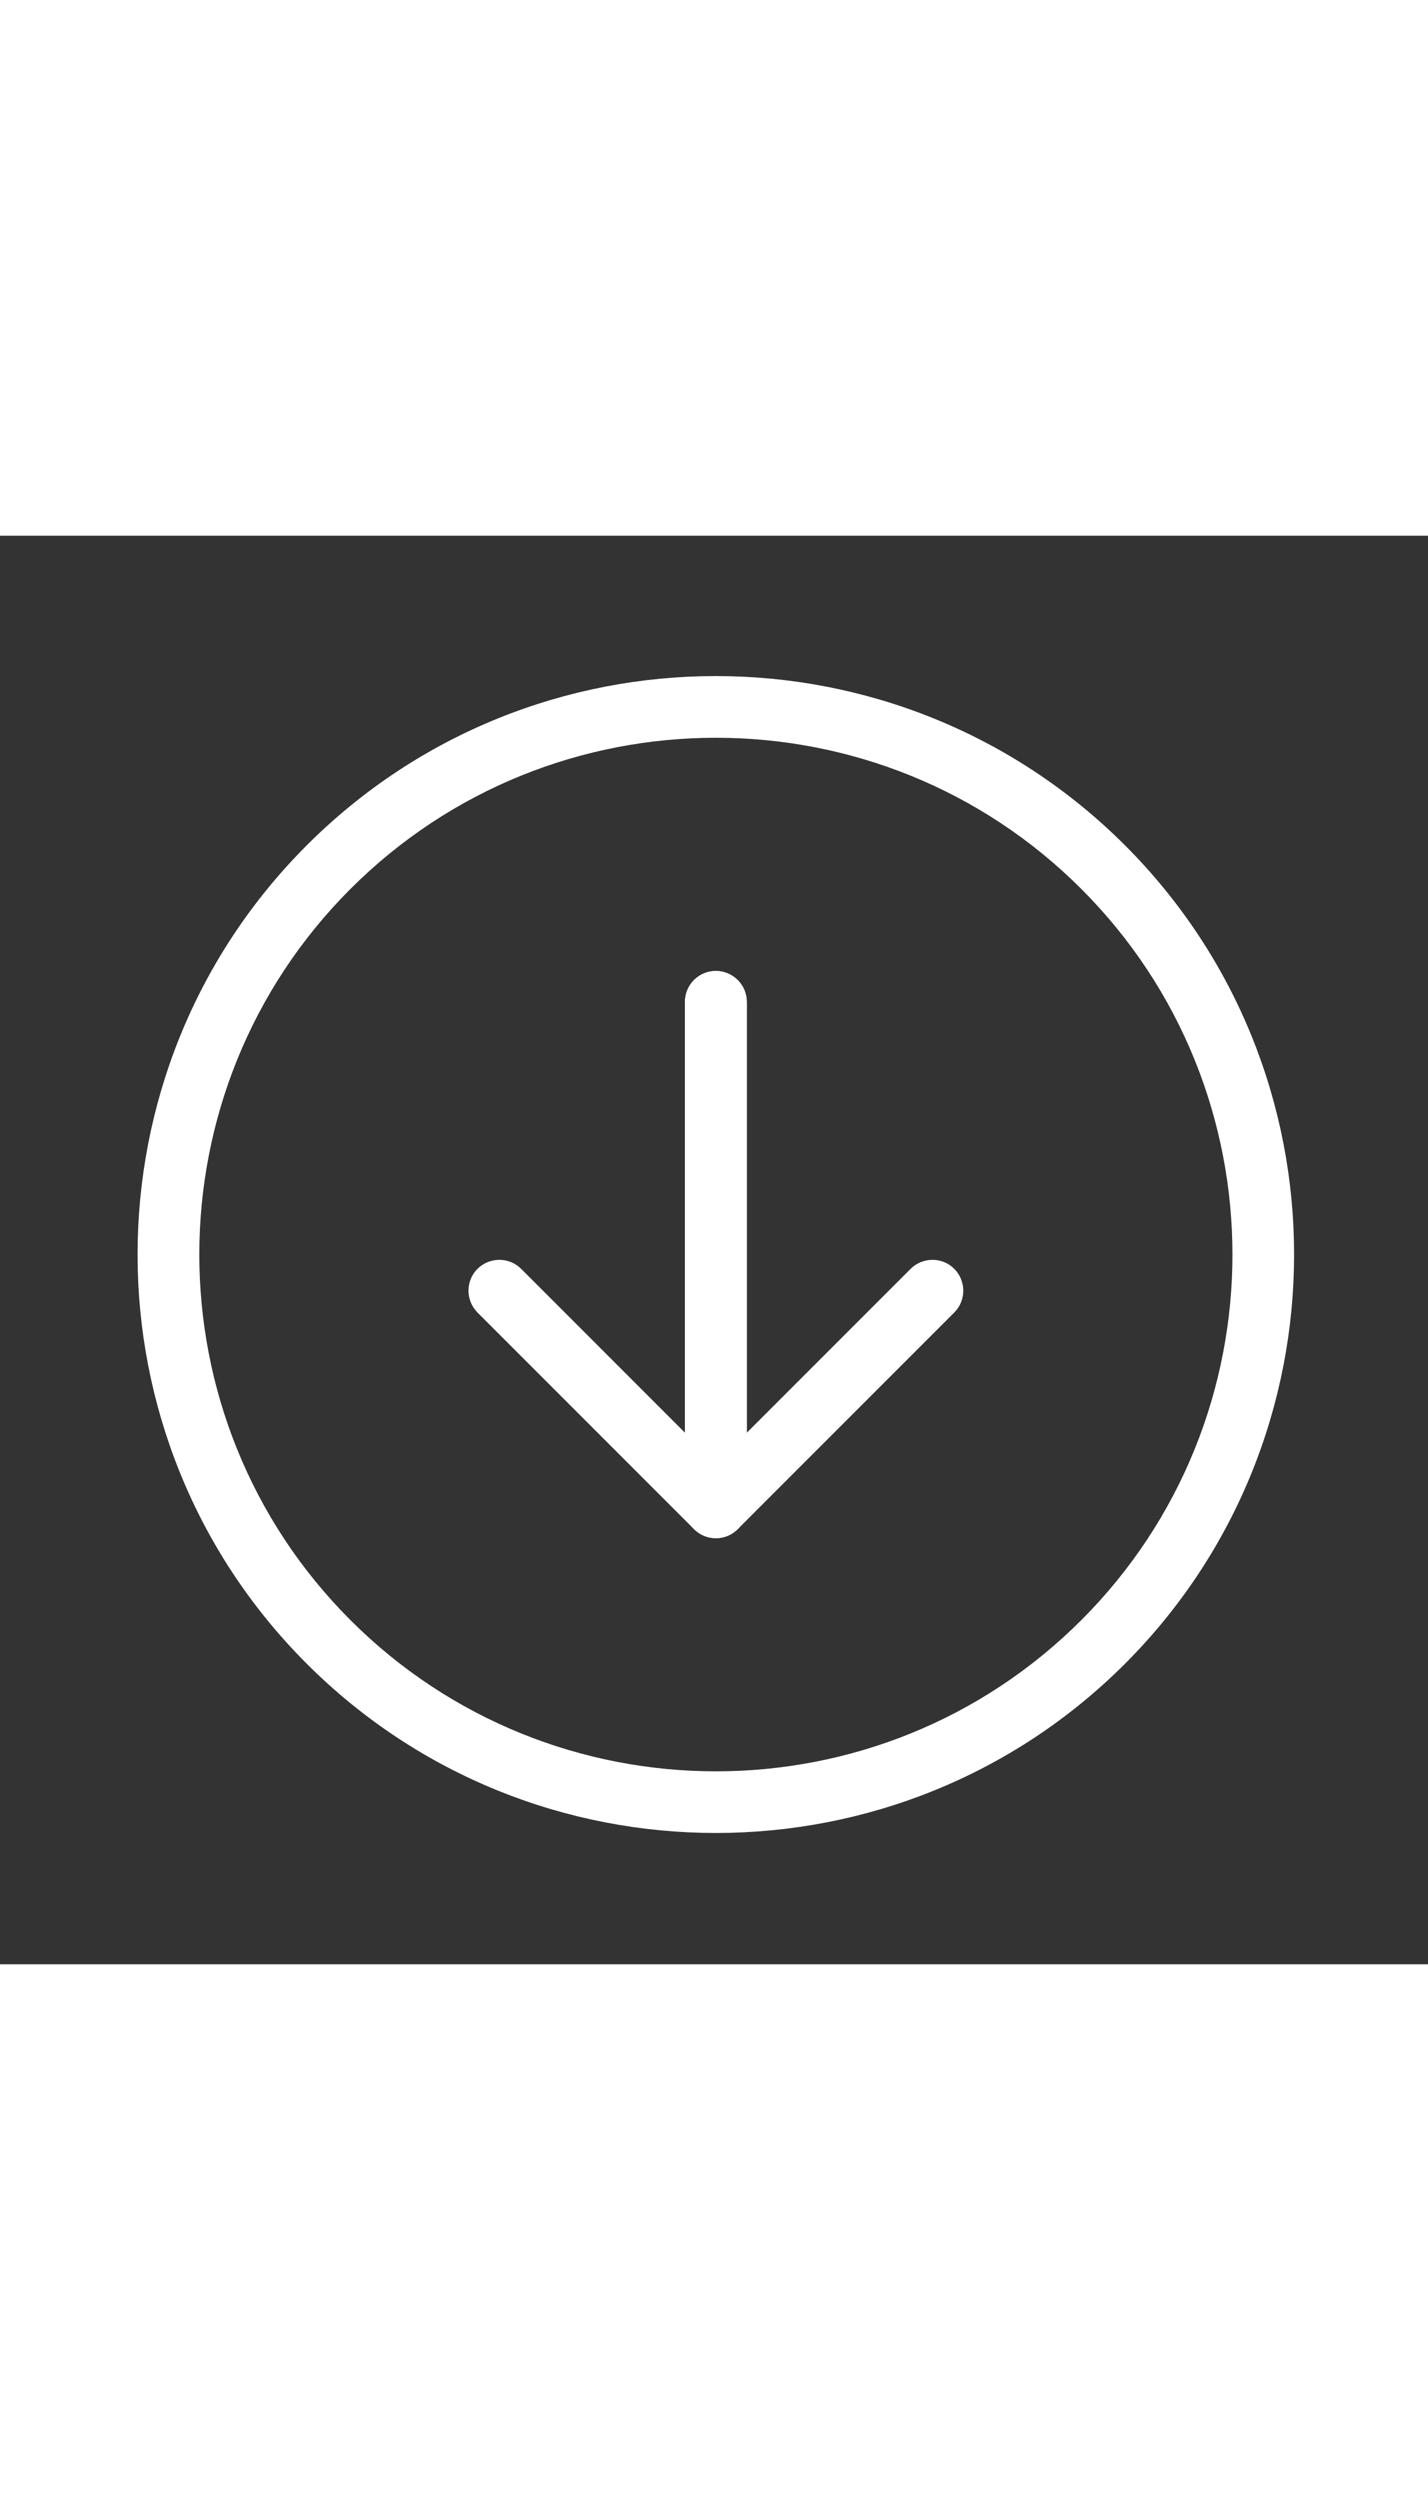 <?xml version="1.0" encoding="utf-8"?>
<!-- Generator: Adobe Illustrator 21.0.0, SVG Export Plug-In . SVG Version: 6.00 Build 0)  -->
<svg version="1.1" id="图层_1" xmlns="http://www.w3.org/2000/svg" xmlns:xlink="http://www.w3.org/1999/xlink" x="0px" y="0px"
	 viewBox="0 0 1024 1024" style="enable-background:new 0 0 1024 1024;" xml:space="preserve" width="8px" height="14px">
<rect x="0" y="0" width="1024" height="1024" fill="#333333" stroke="none"/>
<g>
	<g>
		<g>
			<path fill="#fff" d="M513.3,312c-12.2,0-22.1,9.9-22.1,22.1v362.4c0,8.9,5.4,17,13.7,20.4c8.3,3.4,17.8,1.5,24.1-4.8l155.3-155.3
				c8.6-8.6,8.6-22.6,0-31.3c-8.6-8.6-22.6-8.6-31.3,0L535.5,643V334.1C535.5,321.9,525.5,312,513.3,312z"/>
		</g>
		<g>
			<path fill="#fff" d="M513.3,312c-12.2,0-22.1,9.9-22.1,22.1V643L373.7,525.5c-8.6-8.6-22.6-8.6-31.3,0c-8.6,8.6-8.6,22.6,0,31.3l155.3,155.3
				c6.3,6.3,15.8,8.2,24.1,4.8c8.3-3.4,13.7-11.5,13.7-20.4V334.1C535.5,321.9,525.5,312,513.3,312z"/>
		</g>
	</g>
	<g>
		<path fill="#fff" d="M806.7,221.9c161.7,161.7,161.7,424.9,0,586.7l0,0c-161.8,161.7-424.9,161.7-586.7,0C58.2,646.9,58.2,383.7,220,221.9
			c80.9-80.9,187.1-121.3,293.3-121.3C619.6,100.6,725.8,141.1,806.7,221.9z M775.4,777.3c144.5-144.5,144.5-379.6,0-524.1
			c-144.5-144.5-379.6-144.5-524.1,0c-144.5,144.5-144.5,379.6,0,524.1c72.2,72.2,167.2,108.4,262.1,108.4
			C608.2,885.7,703.1,849.6,775.4,777.3z"/>
	</g>
</g>
</svg>
